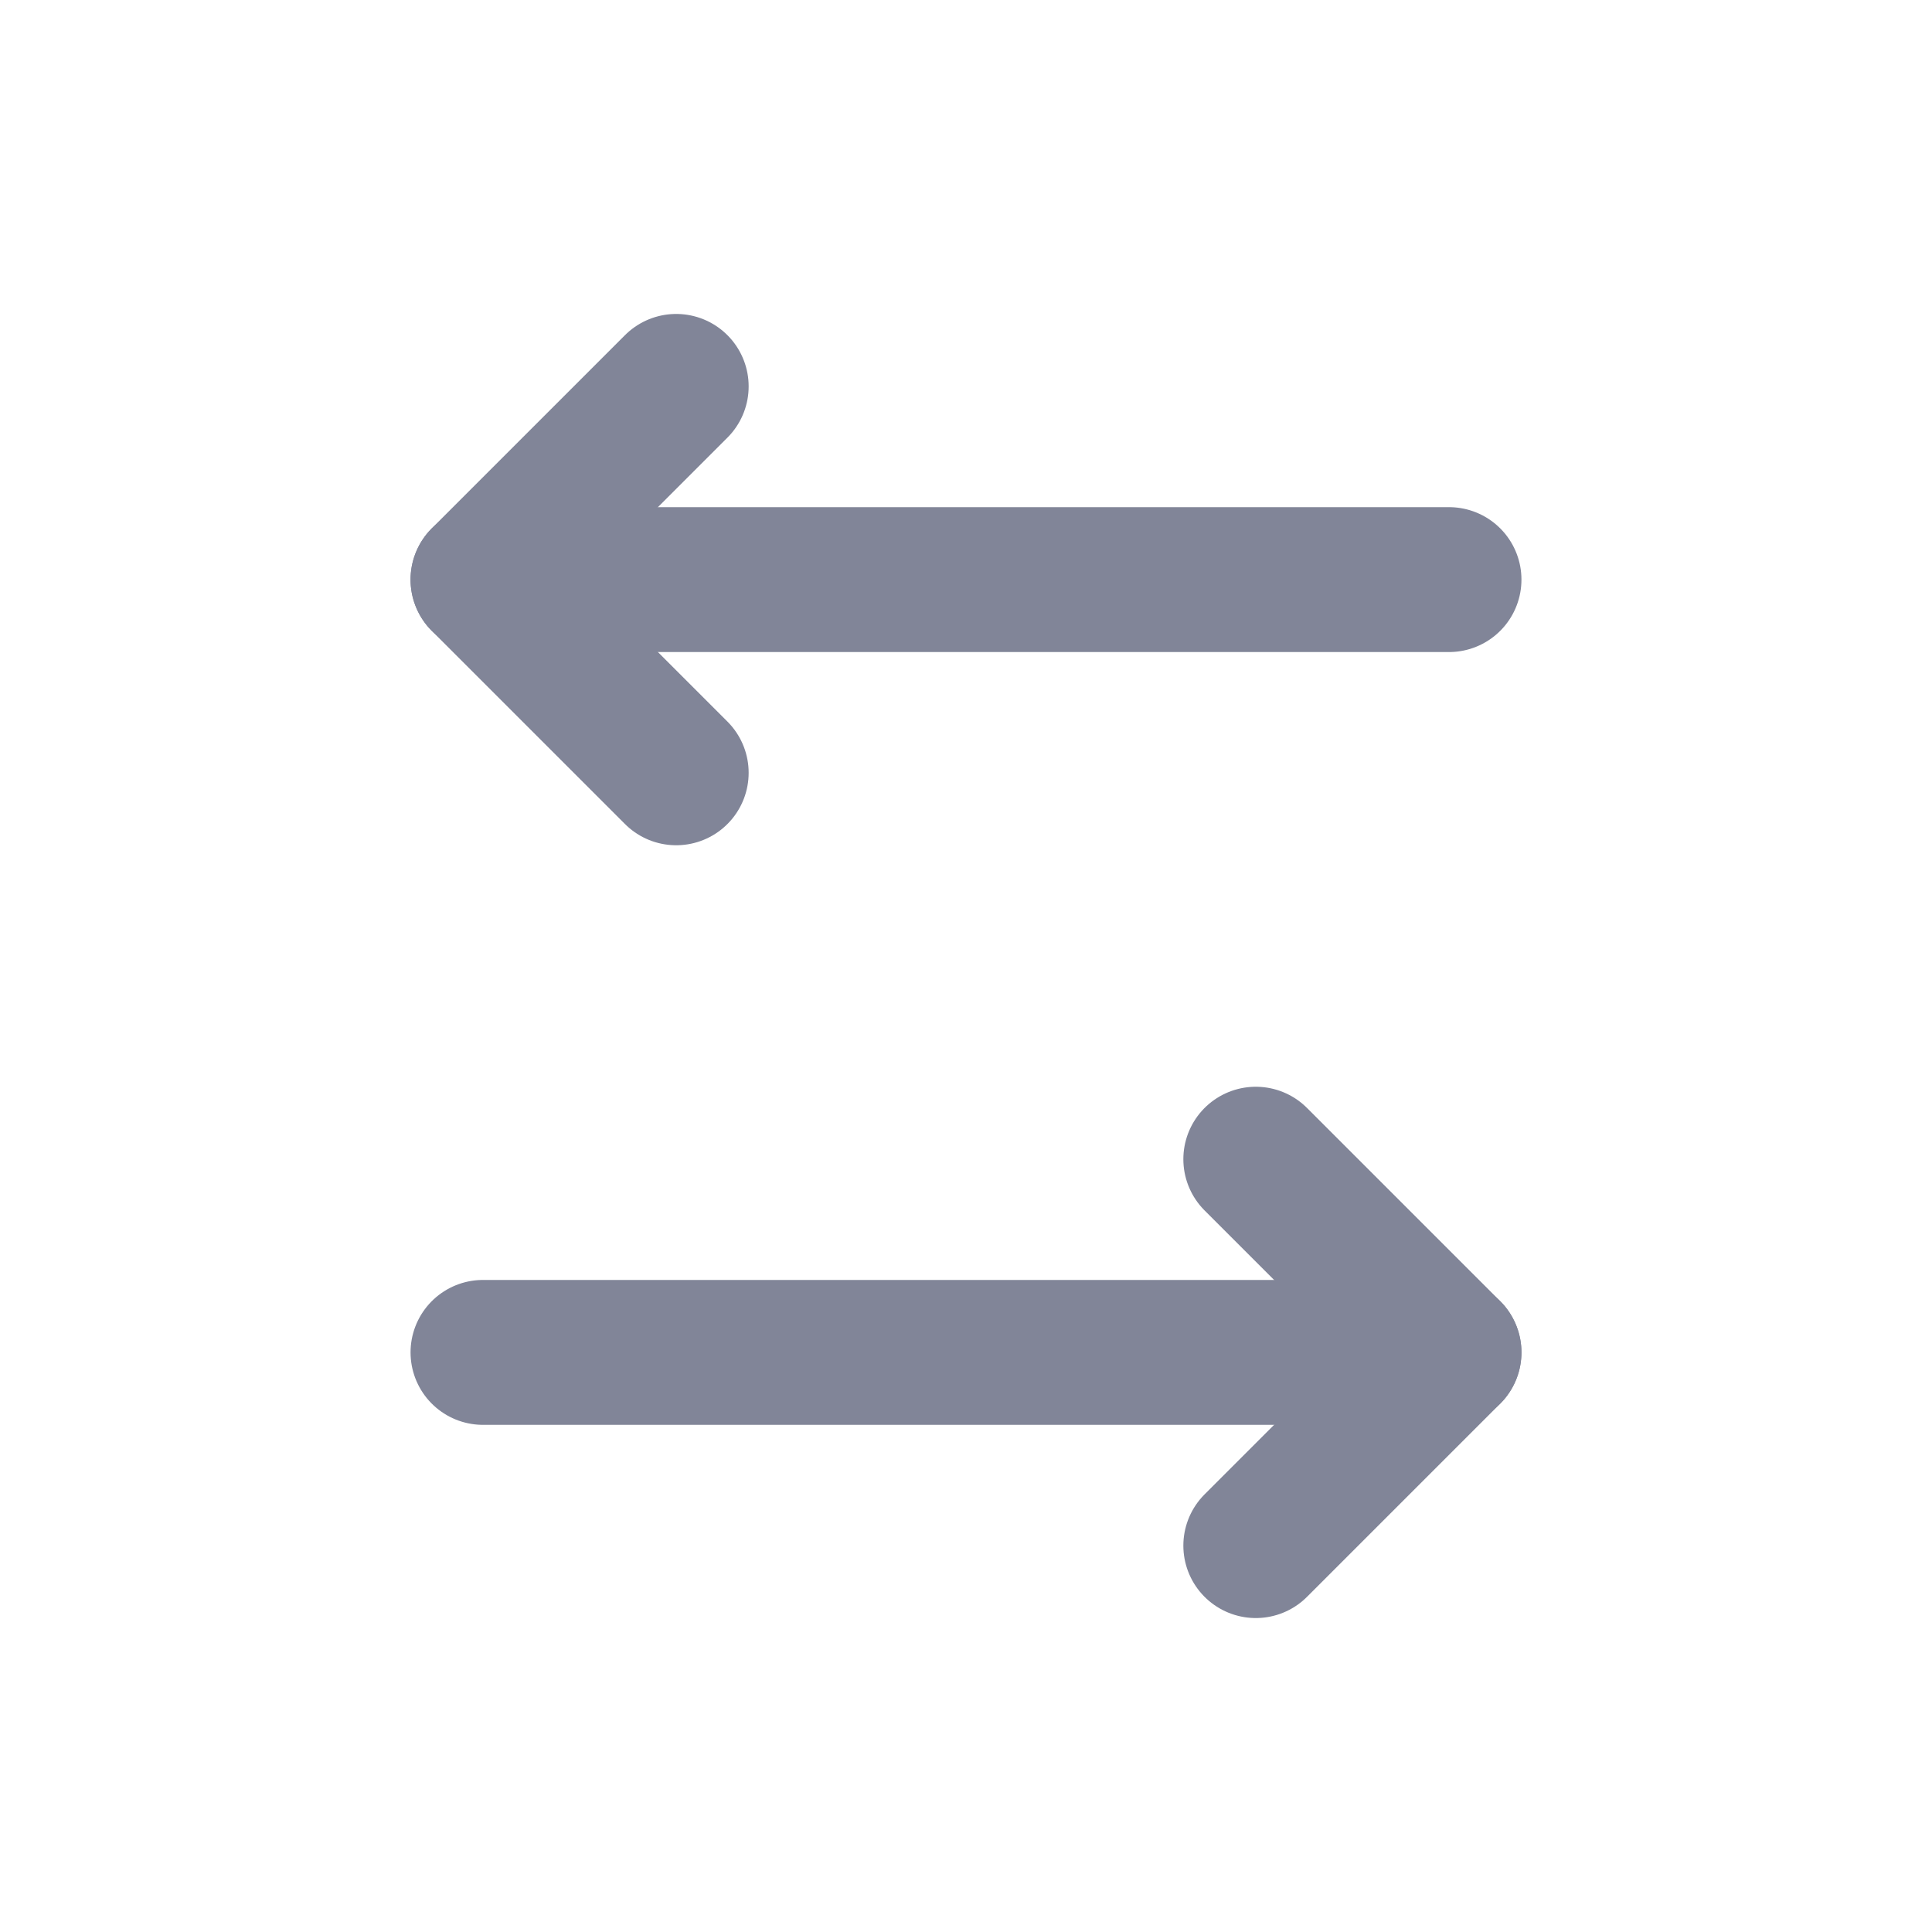 <svg width="20" height="20" viewBox="0 0 20 20" fill="none" xmlns="http://www.w3.org/2000/svg">
<path d="M13 12L15 14L13 16" stroke="#818598" stroke-width="1.5" stroke-linecap="round" stroke-linejoin="round"/>
<path d="M7 4L5 6L7 8" stroke="#818598" stroke-width="1.5" stroke-linecap="round" stroke-linejoin="round"/>
<path d="M15 14L5 14" stroke="#818598" stroke-width="1.5" stroke-linecap="round" stroke-linejoin="round"/>
<path d="M15 6L5 6" stroke="#818598" stroke-width="1.5" stroke-linecap="round" stroke-linejoin="round"/>
</svg>

